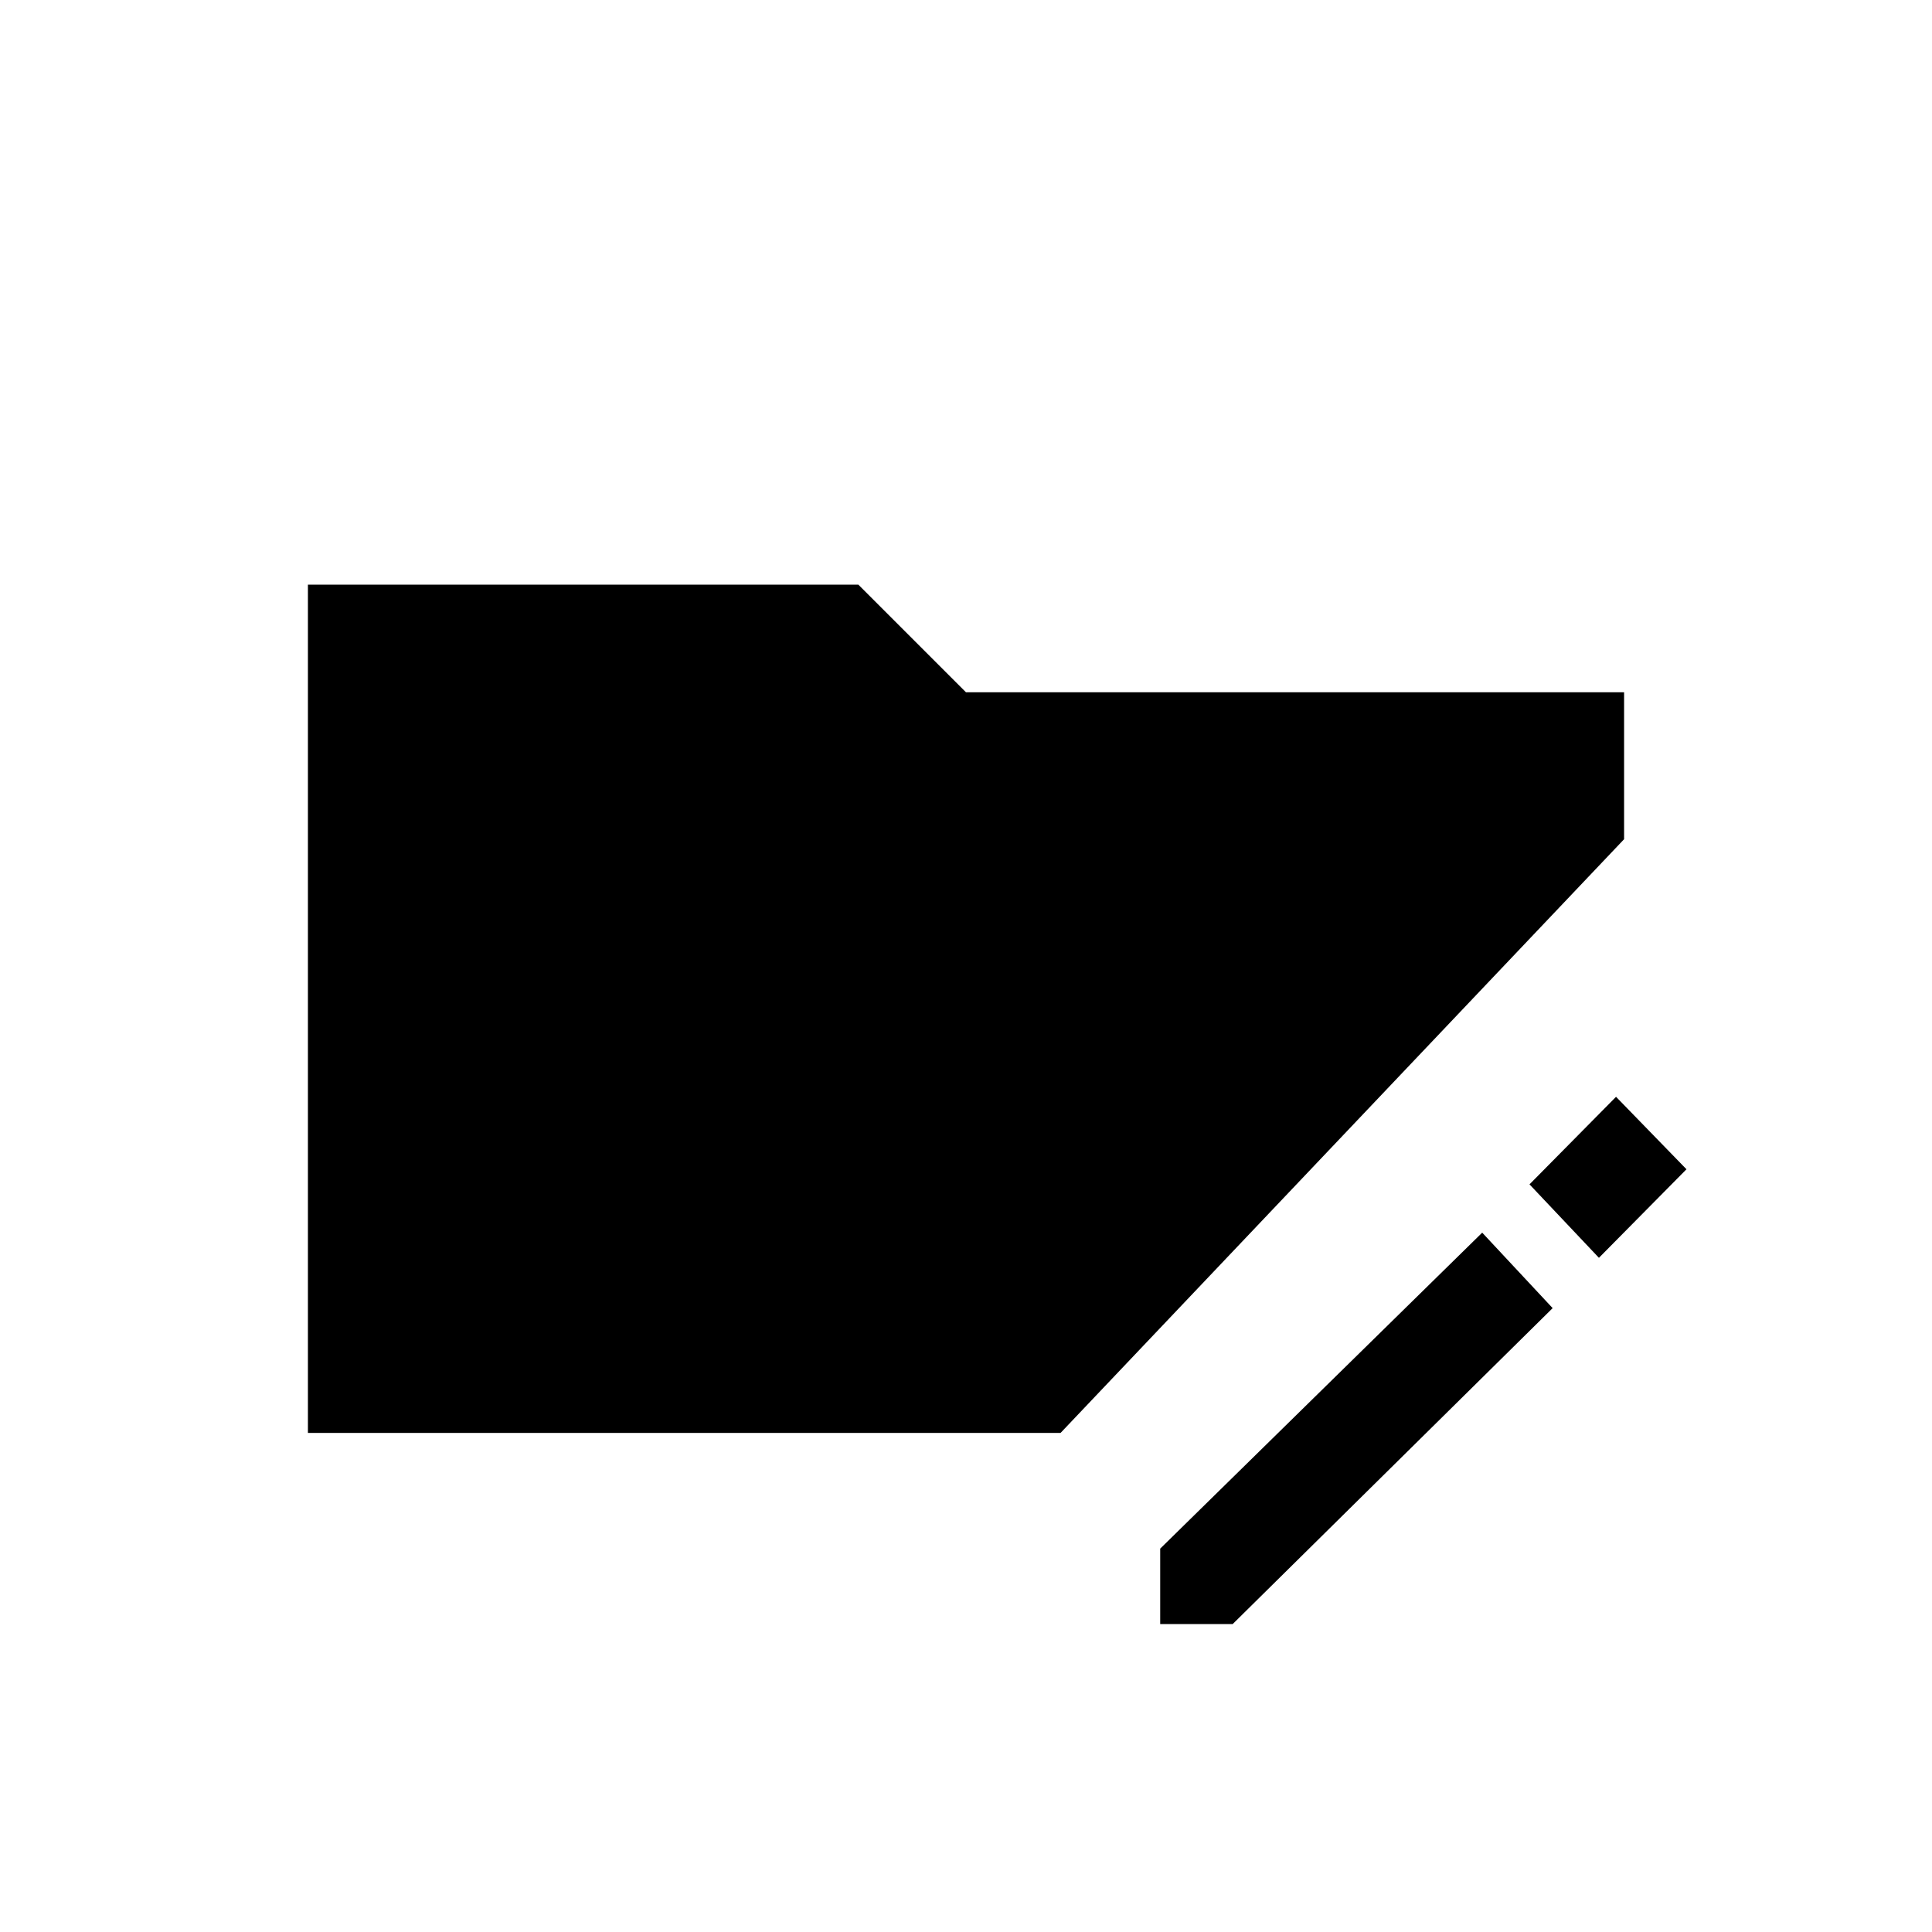 <svg xmlns="http://www.w3.org/2000/svg" height="20" viewBox="0 96 960 960" width="20"><path d="M576.5 903v-37.5l160-157 35 37.5-159 157h-36Zm218-182L760 684.5l43-43.5 35 36-43.5 44ZM153 808V386.5h273.5L480 440h327v73L527 808H153Z"/></svg>